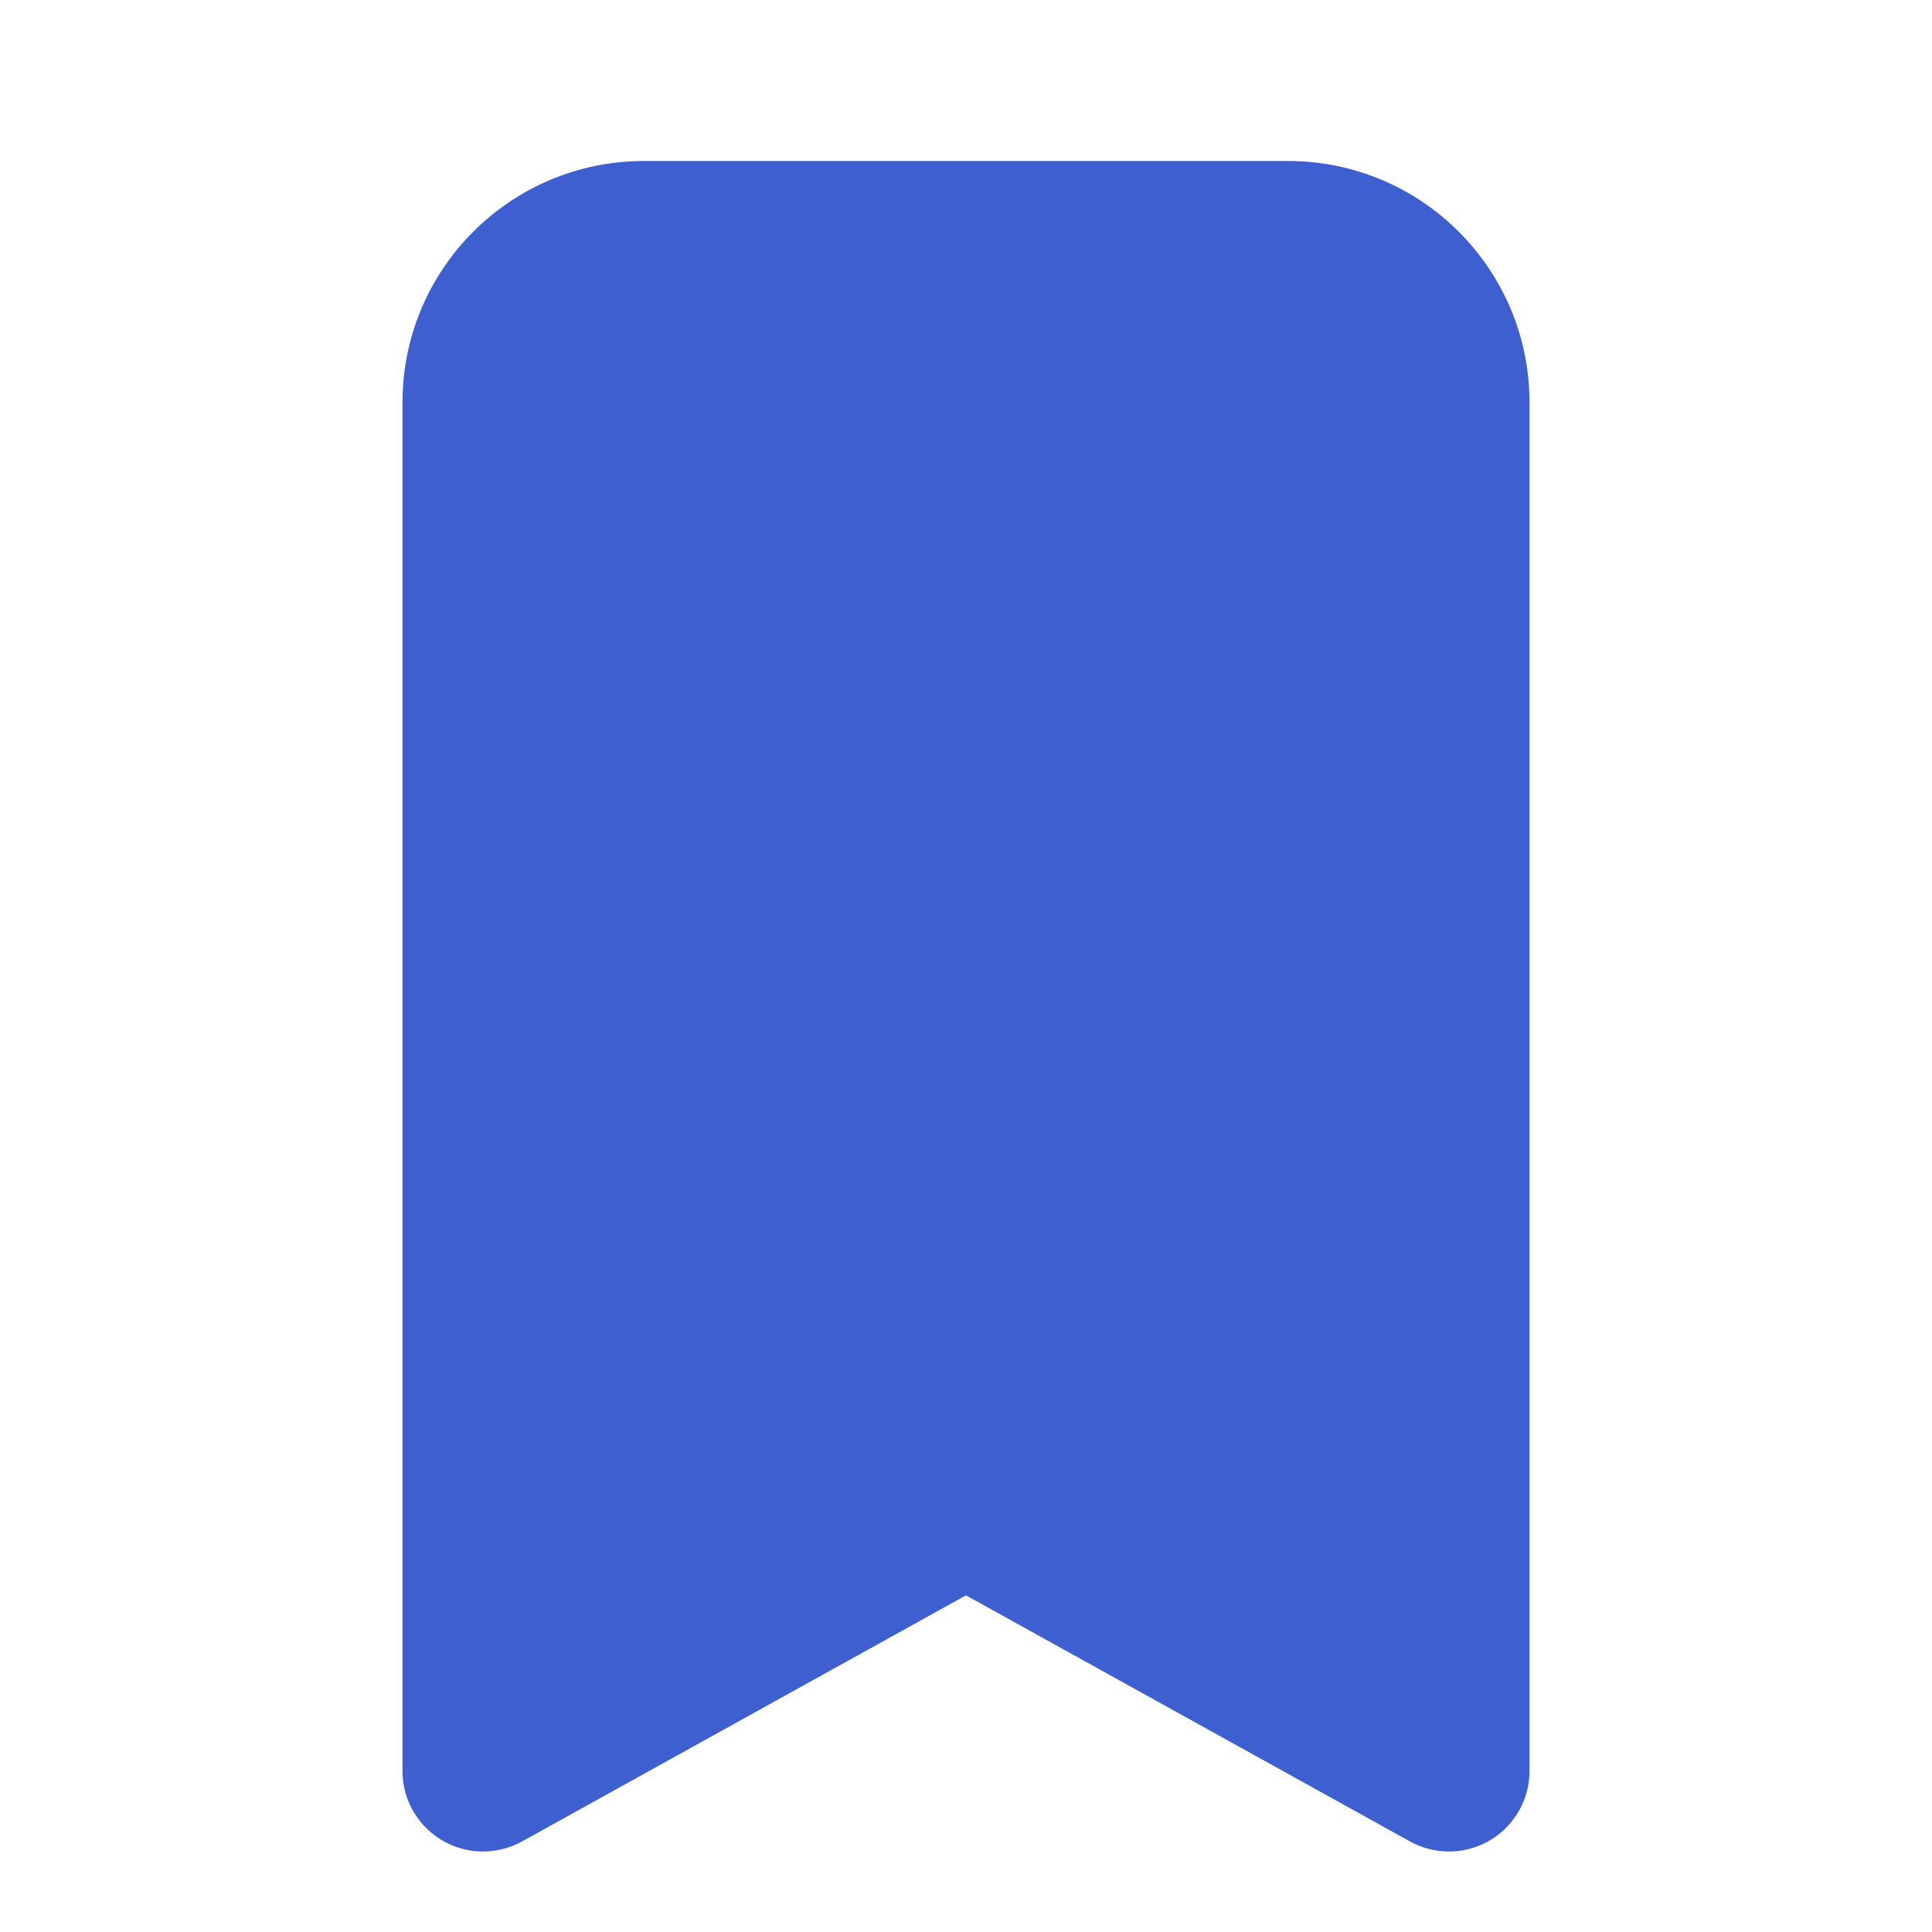 <svg width="24" height="24" viewBox="0 0 24 24" fill="none" xmlns="http://www.w3.org/2000/svg">
<path fill-rule="evenodd" clip-rule="evenodd" d="M8 2C6.343 2 5 3.343 5 5V22C5 22.552 5.448 23 6 23H6C6.17 23 6.337 22.957 6.485 22.875L12 19.818L17.515 22.875C17.663 22.957 17.83 23 18 23H18C18.552 23 19 22.552 19 22V5C19 3.343 17.657 2 16 2H8Z" fill="#3D5FCF"/>
</svg>
